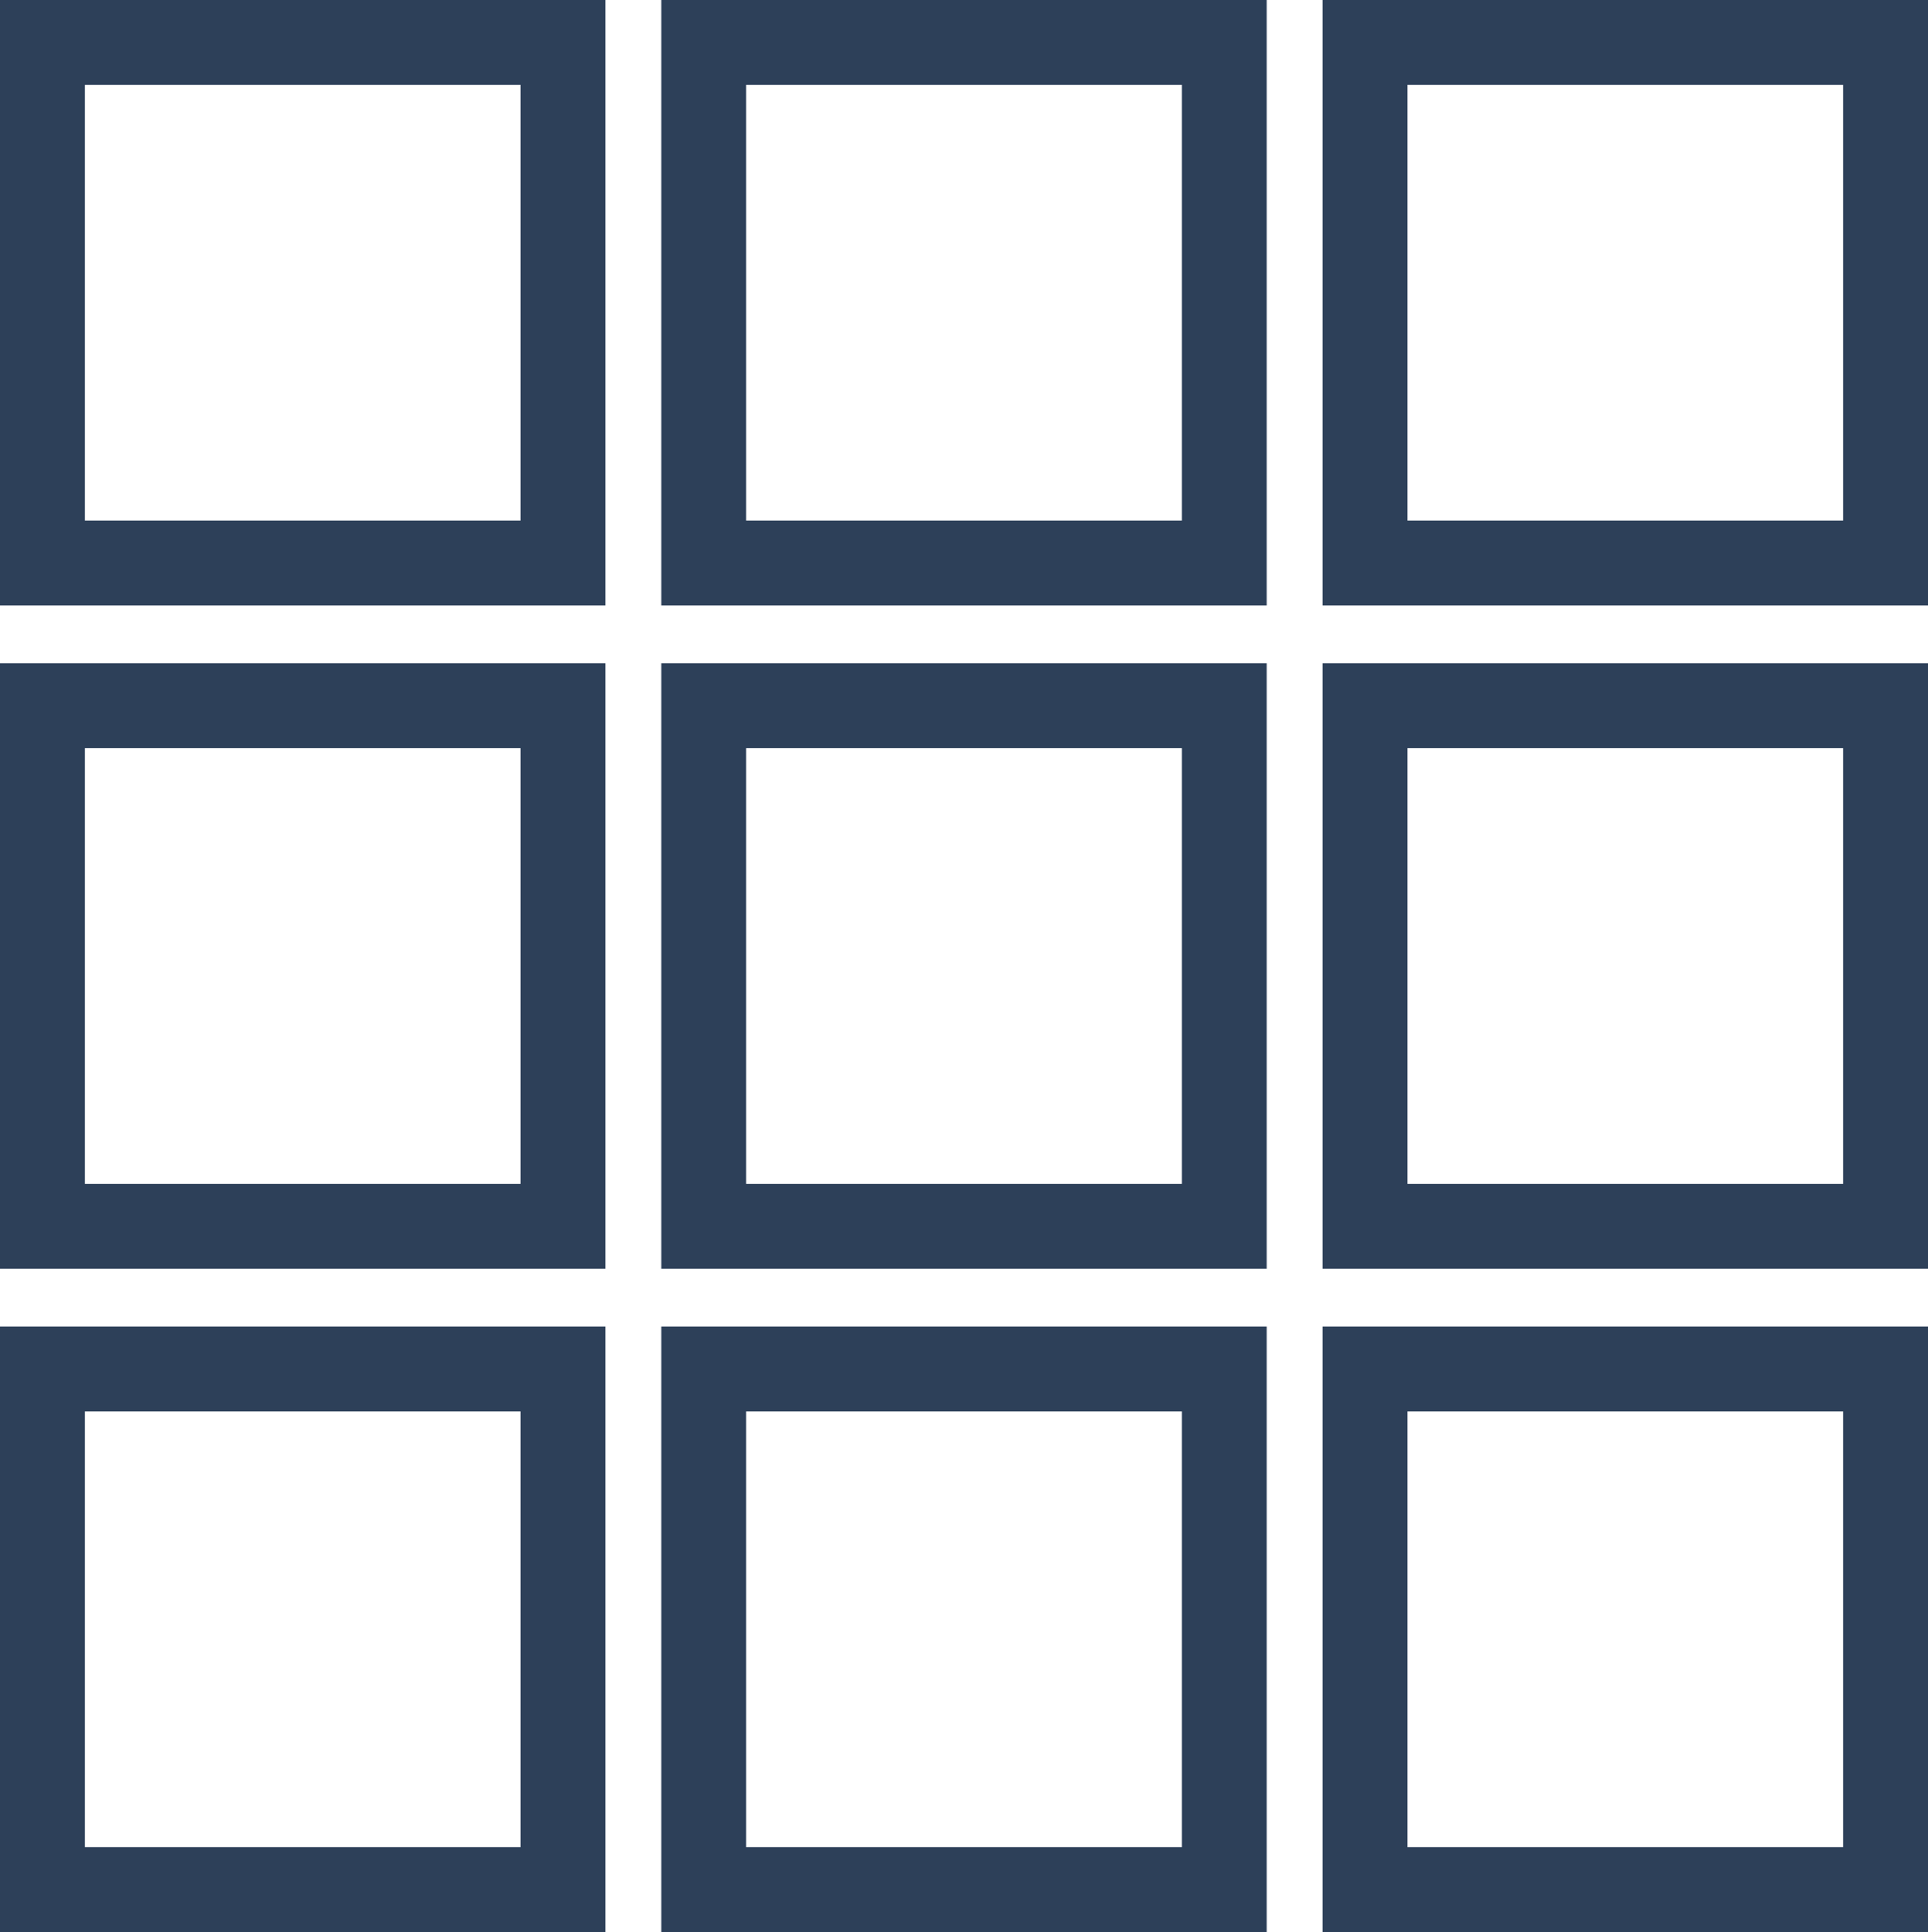 <svg xmlns="http://www.w3.org/2000/svg" viewBox="0 0 500 501"><defs><style>.cls-1{fill:#2d4059;}</style></defs><title>Asset 14</title><g id="Layer_2" data-name="Layer 2"><g id="Layer_1-2" data-name="Layer 1"><path class="cls-1" d="M0,344V501H157V344ZM135,479H22V366H135Z"/><path class="cls-1" d="M171.5,344V501h157V344Zm135,135h-113V366h113Z"/><path class="cls-1" d="M343,344V501H500V344ZM478,479H365V366H478Z"/><path class="cls-1" d="M0,172V329H157V172ZM135,307H22V194H135Z"/><path class="cls-1" d="M171.5,172V329h157V172Zm135,135h-113V194h113Z"/><path class="cls-1" d="M343,172V329H500V172ZM478,307H365V194H478Z"/><path class="cls-1" d="M0,0V157H157V0ZM135,135H22V22H135Z"/><path class="cls-1" d="M171.5,0V157h157V0Zm135,135h-113V22h113Z"/><path class="cls-1" d="M343,0V157H500V0ZM478,135H365V22H478Z"/></g></g></svg>